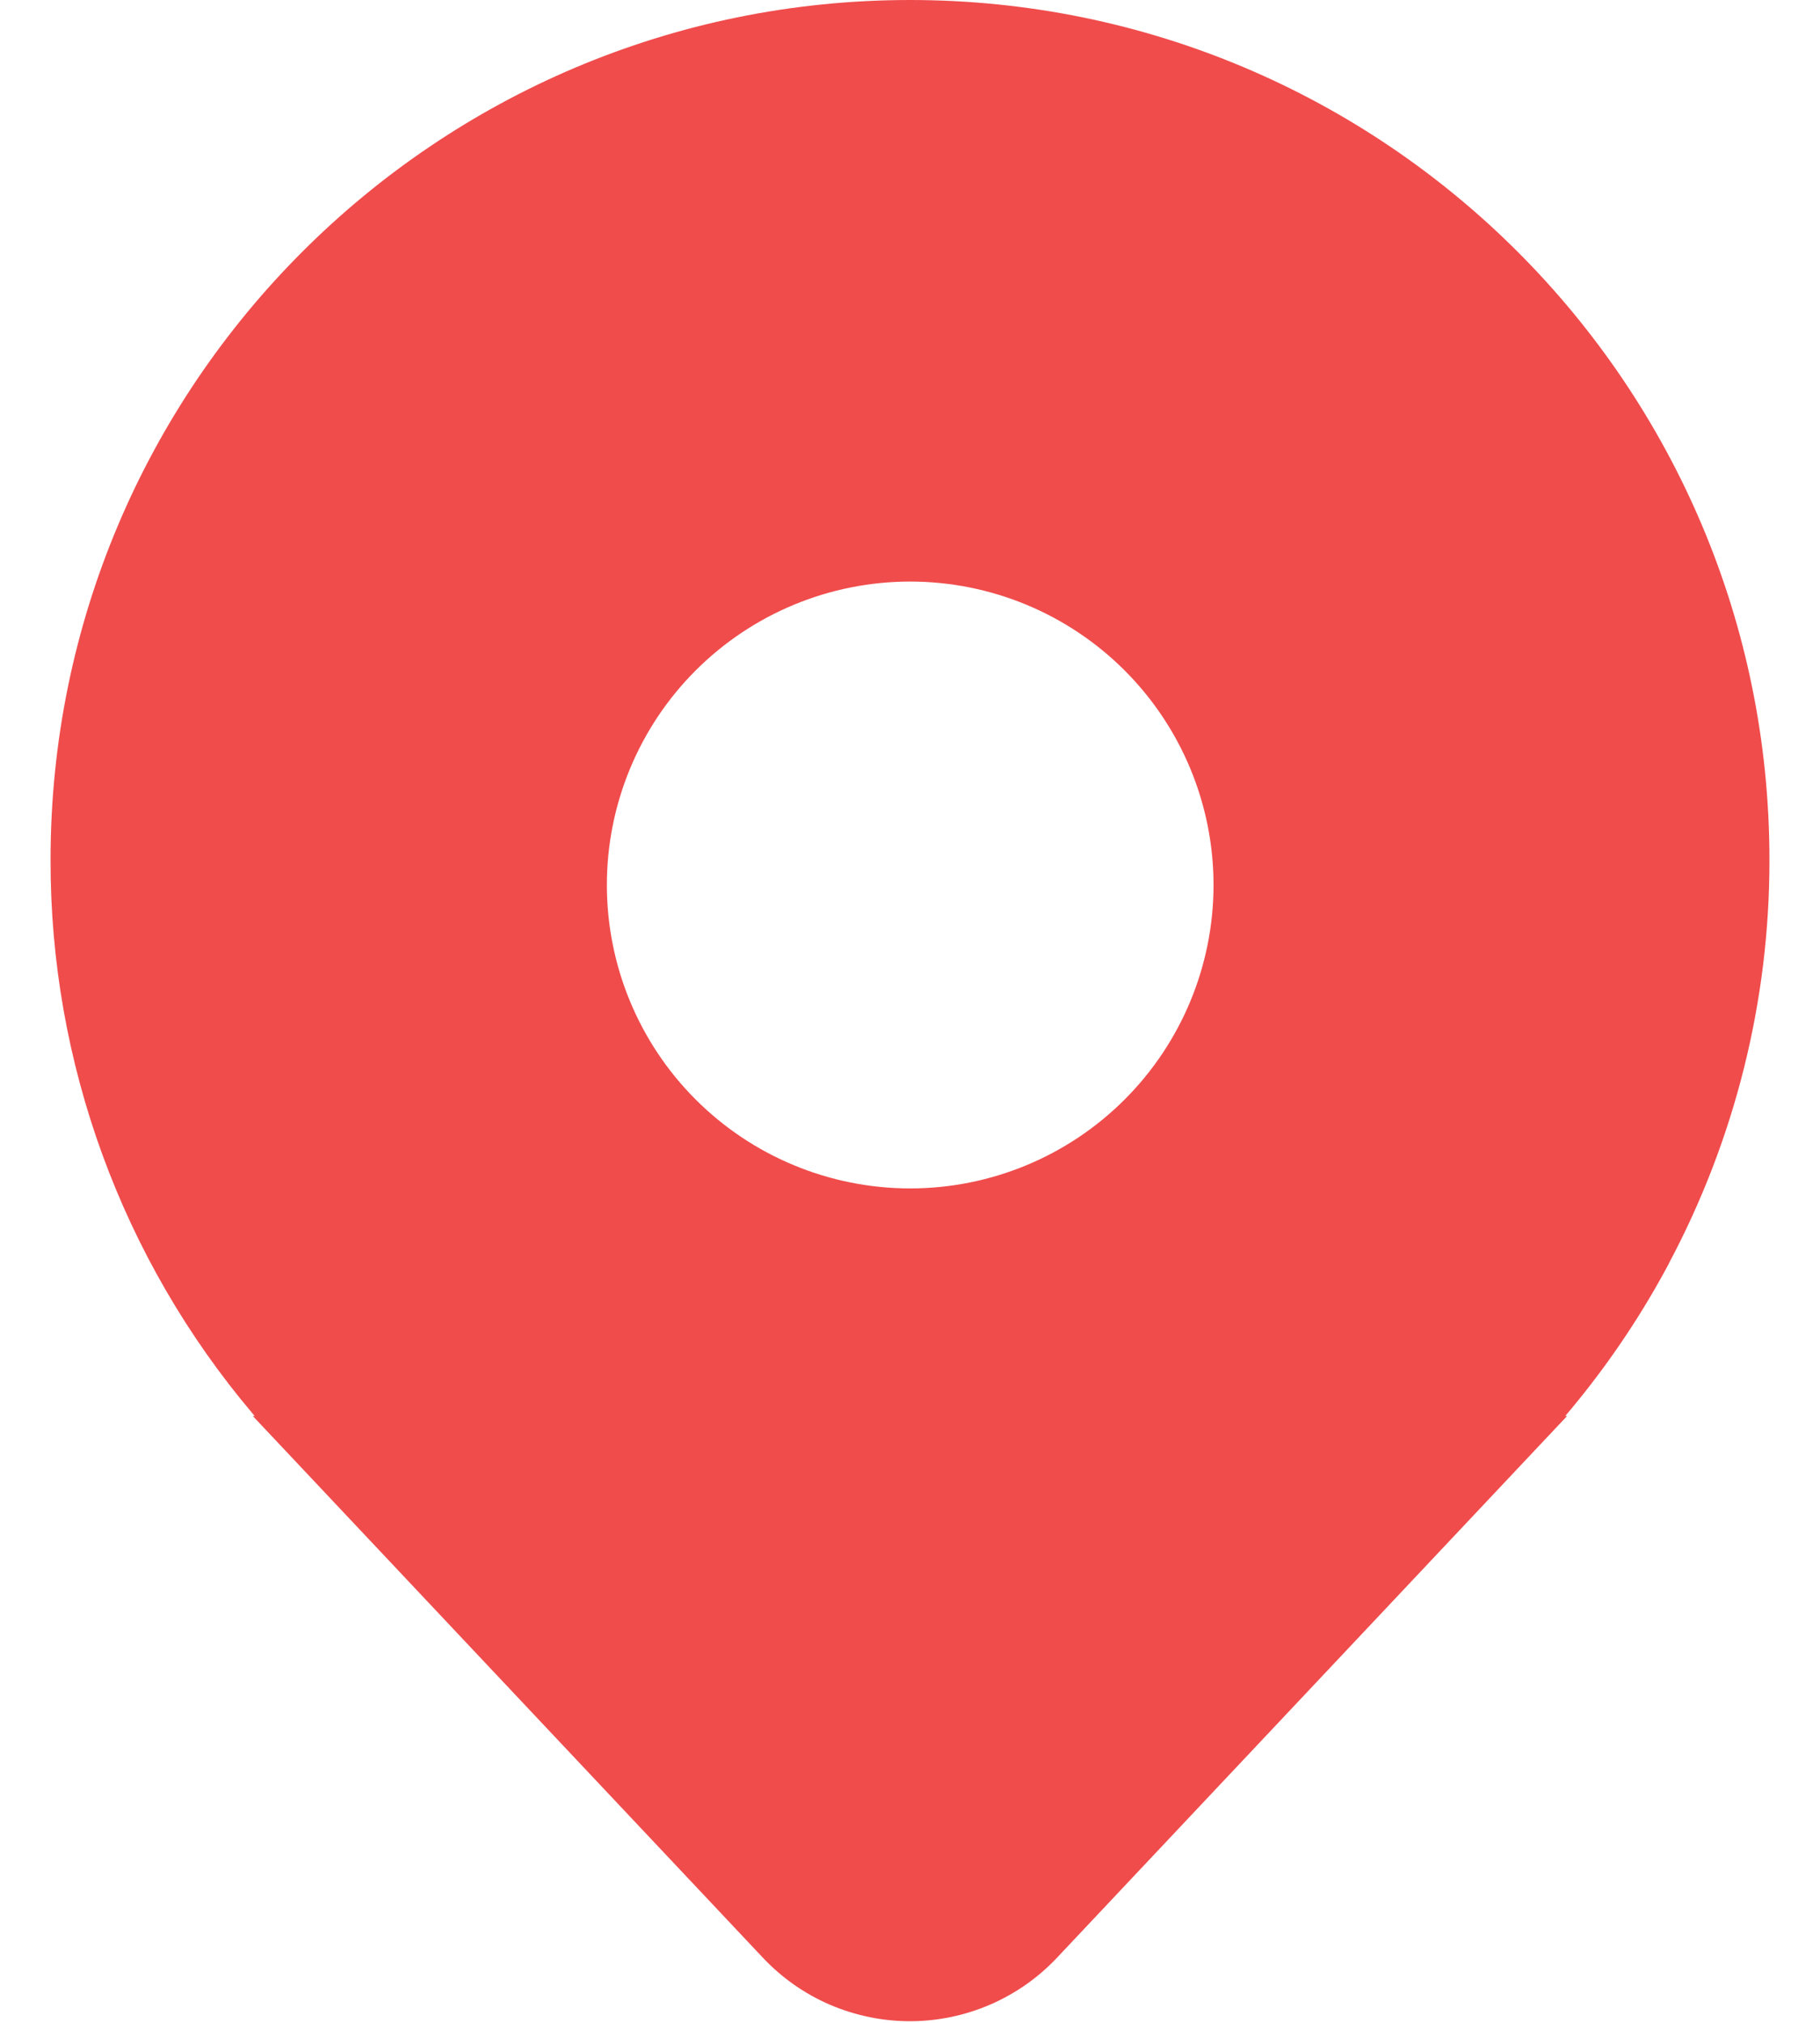 <svg width="18" height="20" viewBox="0 0 18 20" fill="none" xmlns="http://www.w3.org/2000/svg">
<path d="M16.506 12.49C17.16 11.262 17.502 9.892 17.5 8.5C17.5 3.806 13.694 0 9 0C4.305 0 0.5 3.806 0.5 8.5C0.496 10.505 1.205 12.447 2.5 13.978L2.51 13.99C2.513 13.993 2.516 13.997 2.519 14H2.5L7.544 19.355C7.731 19.554 7.956 19.712 8.206 19.82C8.457 19.928 8.727 19.984 8.999 19.984C9.272 19.984 9.542 19.928 9.792 19.82C10.042 19.712 10.268 19.554 10.455 19.355L15.499 14H15.48L15.489 13.991L15.489 13.99C15.525 13.947 15.562 13.904 15.597 13.86C15.944 13.433 16.249 12.975 16.507 12.49L16.506 12.49ZM9.002 11.75C8.206 11.75 7.443 11.434 6.88 10.871C6.318 10.309 6.002 9.546 6.002 8.75C6.002 7.954 6.318 7.191 6.88 6.629C7.443 6.066 8.206 5.75 9.002 5.75C9.797 5.75 10.56 6.066 11.123 6.629C11.685 7.191 12.002 7.954 12.002 8.75C12.002 9.546 11.685 10.309 11.123 10.871C10.56 11.434 9.797 11.75 9.002 11.75Z" fill="#F04C4C"/>
</svg>
